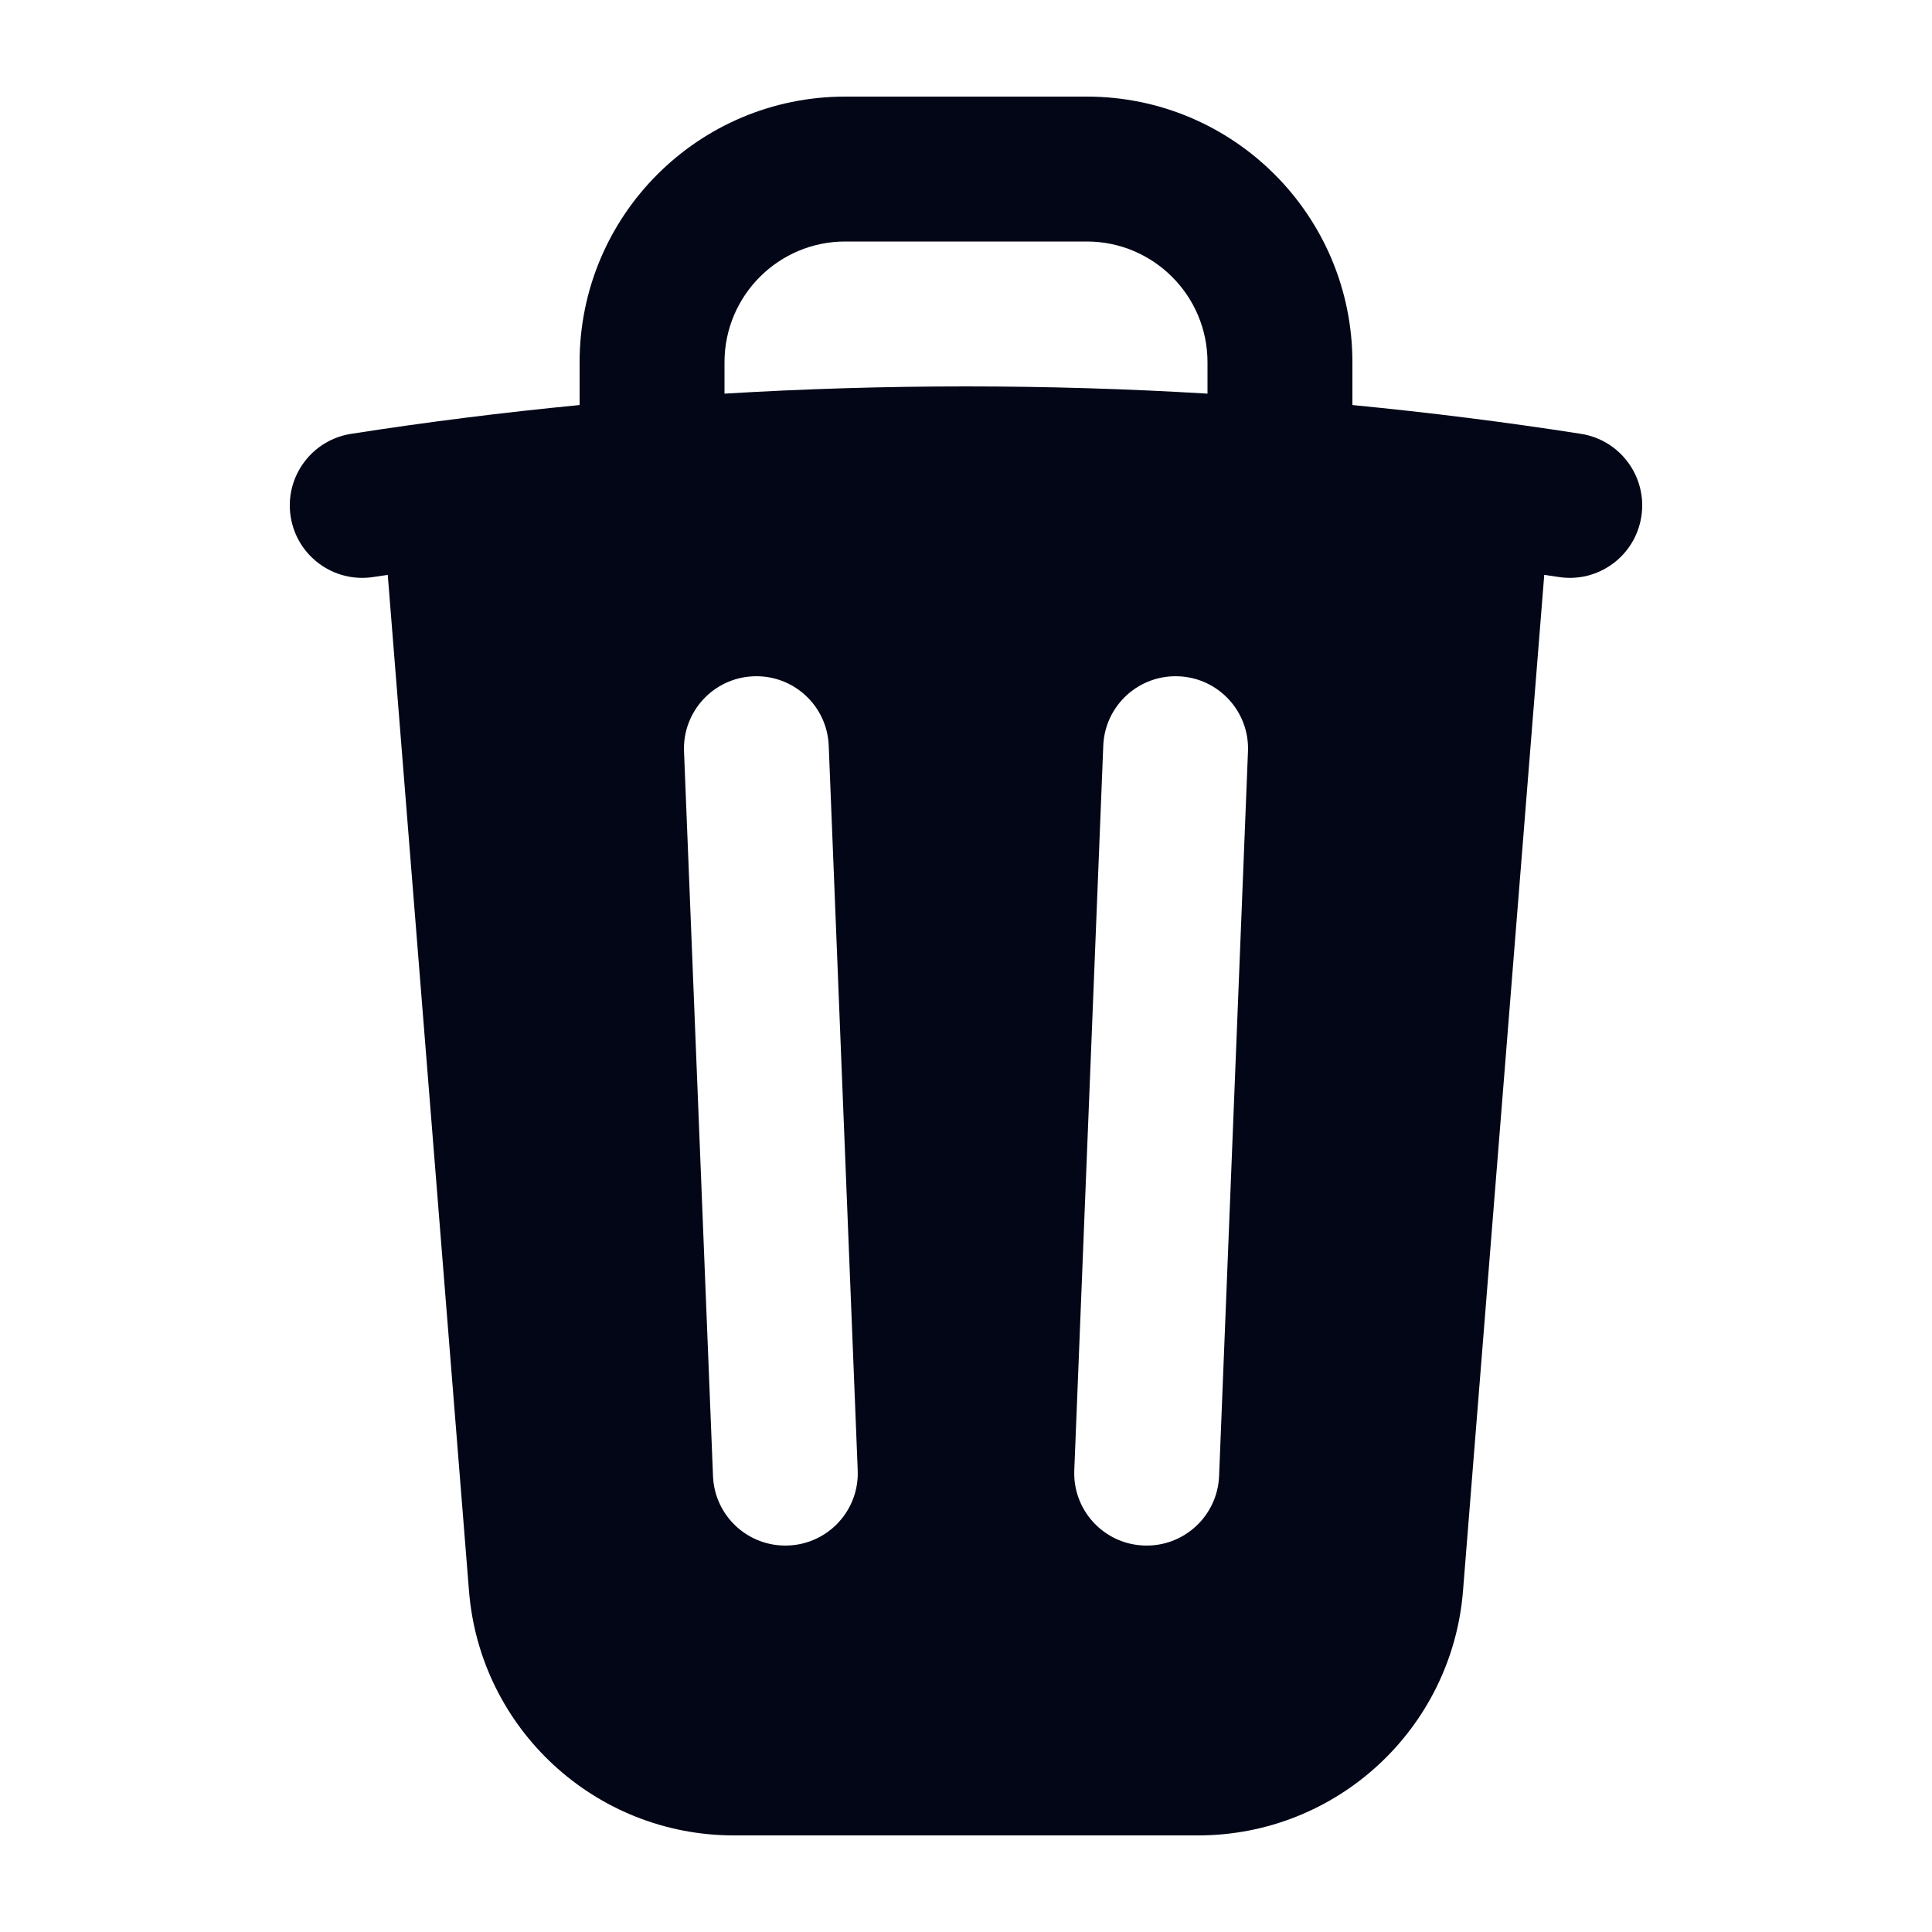 <svg width="20" height="20" viewBox="0 0 20 20" fill="none" xmlns="http://www.w3.org/2000/svg">
<path fill-rule="evenodd" clip-rule="evenodd" d="M8.75 1C7.231 1 6 2.231 6 3.75V4.193C5.205 4.27 4.416 4.369 3.635 4.491C3.225 4.555 2.945 4.939 3.009 5.348C3.073 5.757 3.456 6.037 3.866 5.973L4.014 5.951L4.855 16.469C4.969 17.898 6.163 19 7.596 19H12.403C13.837 19 15.03 17.898 15.145 16.469L15.986 5.951L16.135 5.973C16.544 6.037 16.927 5.757 16.991 5.348C17.055 4.939 16.775 4.555 16.366 4.491C15.584 4.369 14.795 4.27 14 4.193V3.75C14 2.231 12.769 1 11.25 1H8.75ZM10 4C10.839 4 11.673 4.025 12.5 4.075V3.75C12.5 3.06 11.94 2.5 11.25 2.5H8.75C8.06 2.5 7.5 3.06 7.5 3.75V4.075C8.327 4.025 9.161 4 10 4ZM8.579 7.72C8.563 7.306 8.214 6.984 7.8 7.001C7.386 7.017 7.064 7.366 7.081 7.78L7.381 15.28C7.397 15.694 7.746 16.016 8.16 15.999C8.574 15.983 8.896 15.634 8.879 15.22L8.579 7.72ZM12.919 7.78C12.936 7.366 12.614 7.017 12.2 7.001C11.786 6.984 11.437 7.306 11.421 7.72L11.121 15.22C11.104 15.634 11.426 15.983 11.84 15.999C12.254 16.016 12.603 15.694 12.62 15.28L12.919 7.78Z" fill="#020617"/>
</svg>
